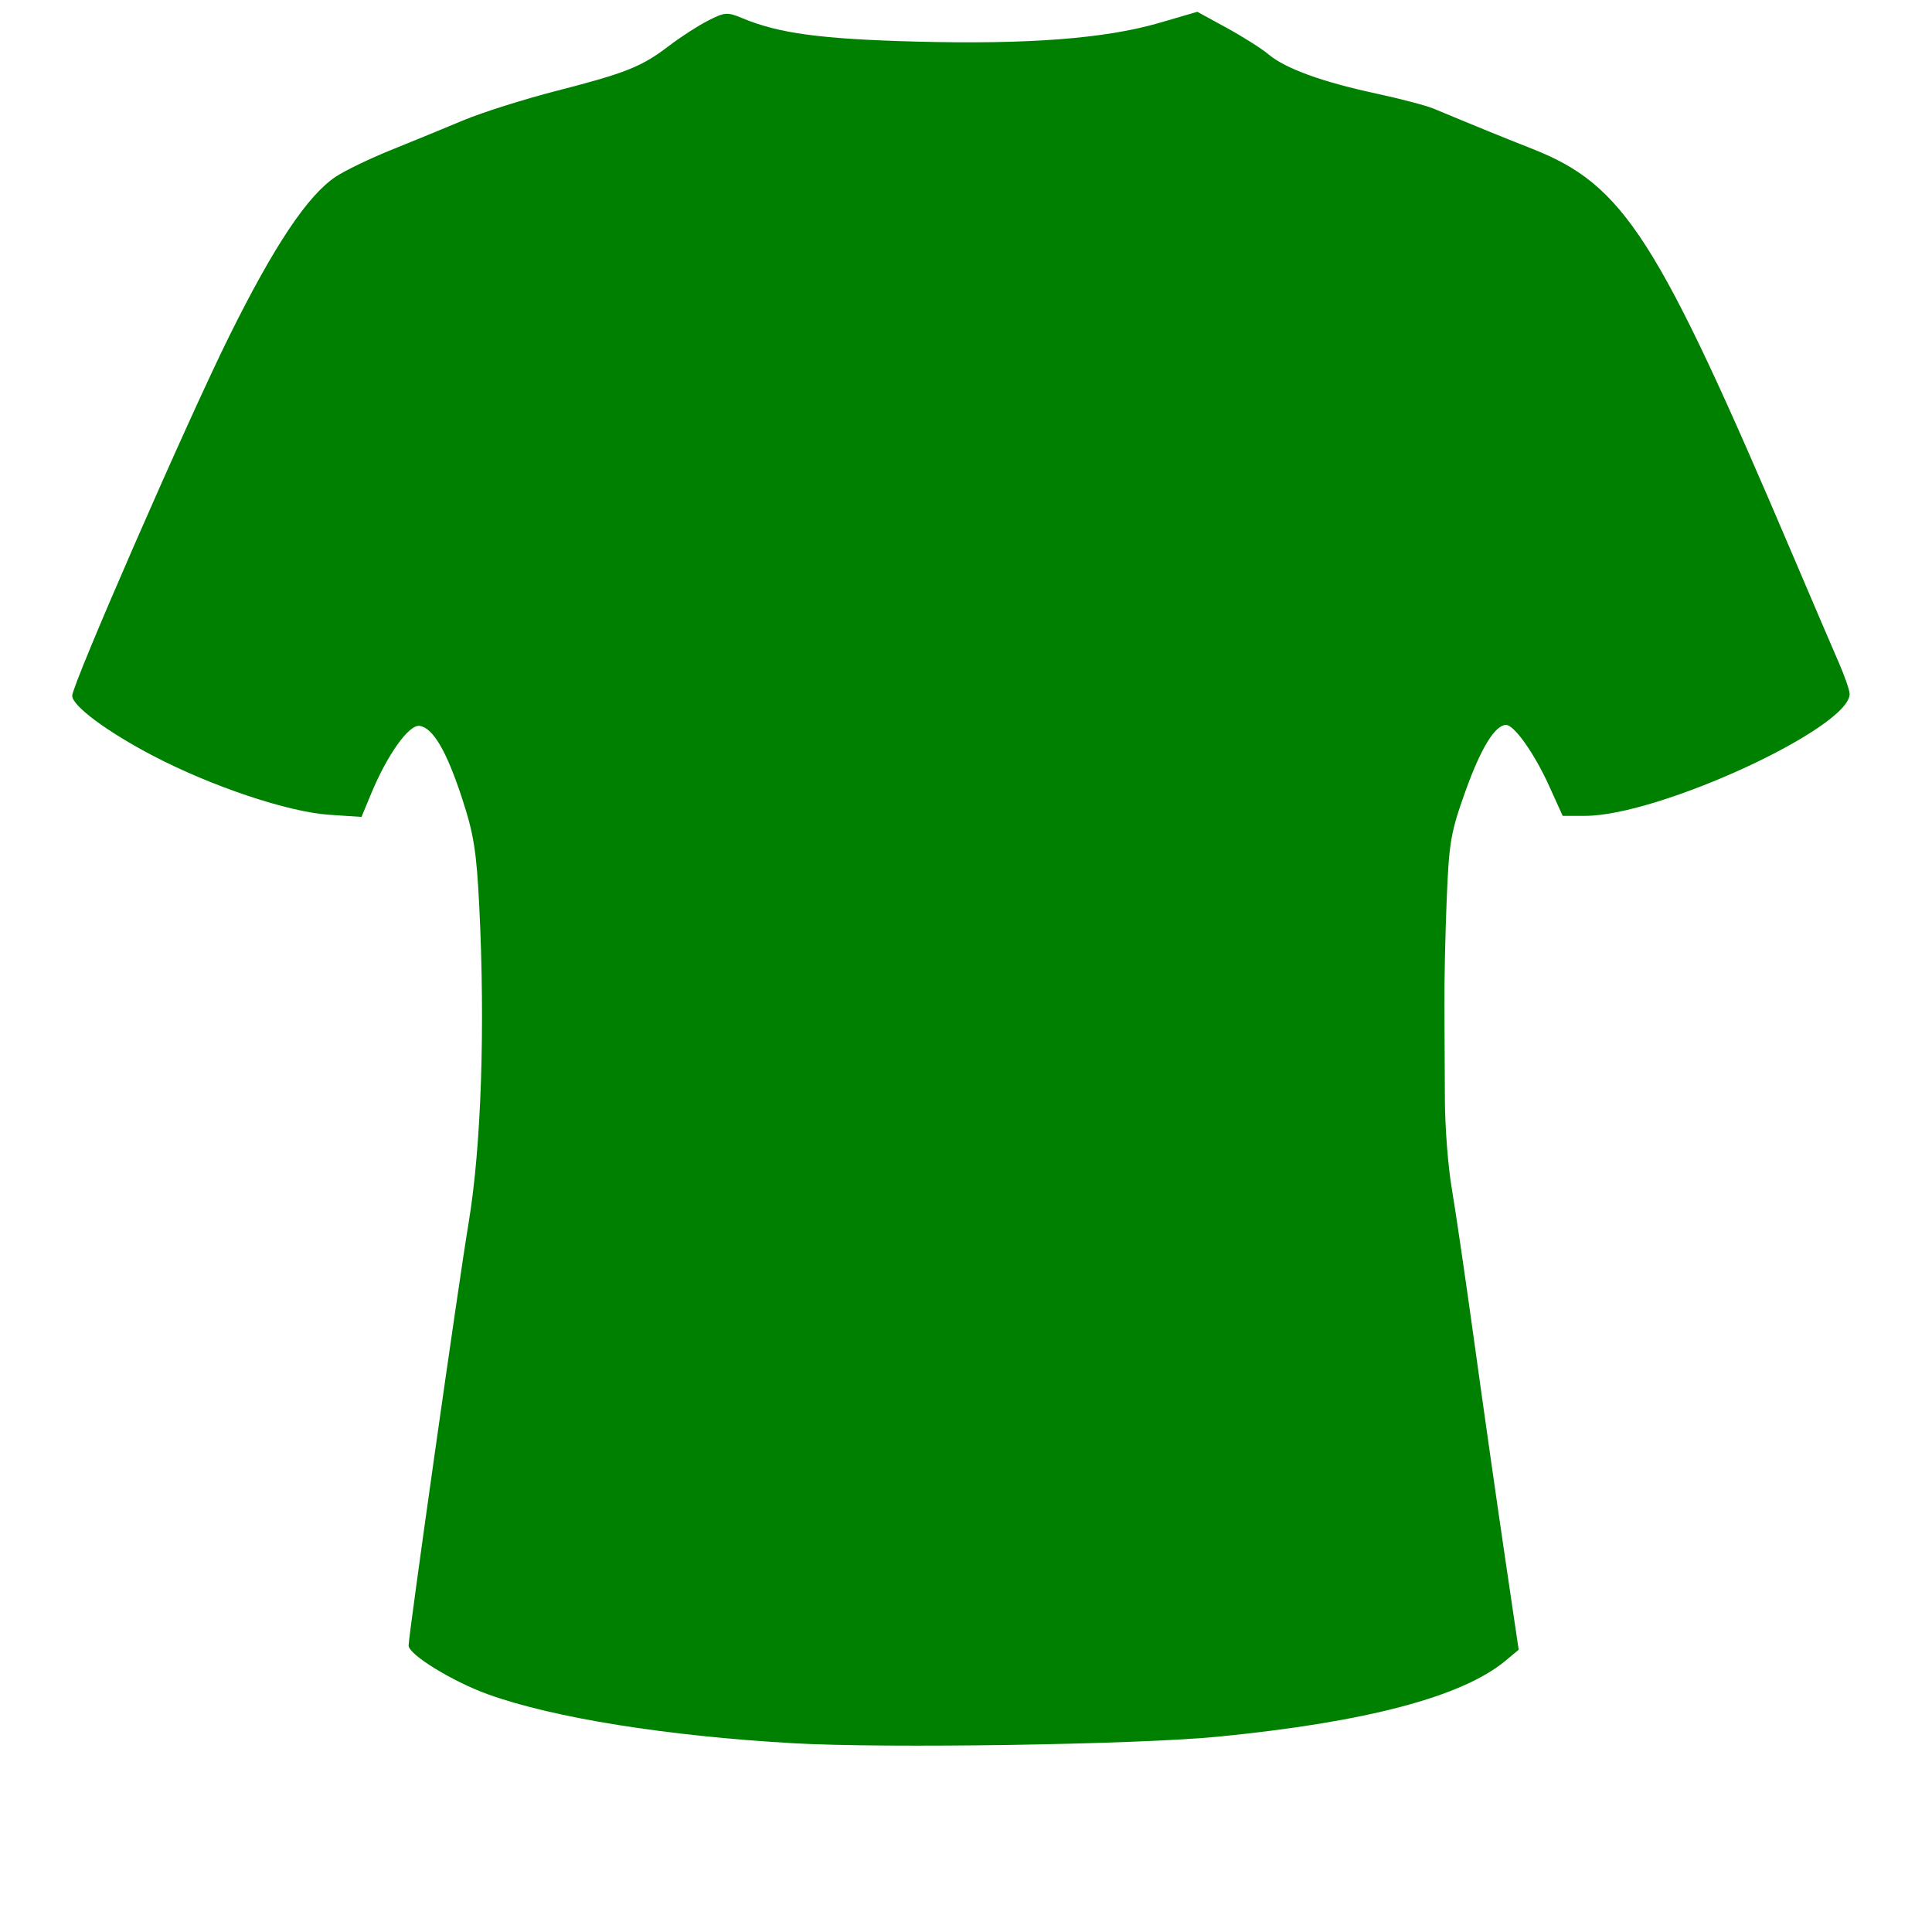 <?xml version="1.0" encoding="UTF-8" standalone="no"?>
<!-- Created with Inkscape (http://www.inkscape.org/) -->

<svg
   xmlns:dc="http://purl.org/dc/elements/1.1/"
   xmlns:cc="http://creativecommons.org/ns#"
   xmlns:rdf="http://www.w3.org/1999/02/22-rdf-syntax-ns#"
   xmlns:svg="http://www.w3.org/2000/svg"
   xmlns="http://www.w3.org/2000/svg"
   xmlns:sodipodi="http://sodipodi.sourceforge.net/DTD/sodipodi-0.dtd"
   xmlns:inkscape="http://www.inkscape.org/namespaces/inkscape"
   id="svg2999"
   version="1.1"
   inkscape:version="0.48.2 r9819"
   width="425"
   height="425"
   sodipodi:docname="hooded.svg">
  <defs
     id="defs3003" />
  <sodipodi:namedview
     pagecolor="#ffffff"
     bordercolor="#666666"
     borderopacity="1"
     objecttolerance="10"
     gridtolerance="10"
     guidetolerance="10"
     inkscape:pageopacity="0"
     inkscape:pageshadow="2"
     inkscape:window-width="1920"
     inkscape:window-height="1018"
     id="namedview3001"
     showgrid="false"
     inkscape:zoom="0.78530445"
     inkscape:cx="247.40548"
     inkscape:cy="221.34856"
     inkscape:window-x="-8"
     inkscape:window-y="-8"
     inkscape:window-maximized="1"
     inkscape:current-layer="svg2999" />
  <path
     style="fill:#008000"
     d="m 174.51,383.477 c -27.822,-1.583 -52.705,-5.565 -67.105,-10.737 -7.803,-2.803 -17.521,-8.765 -17.521,-10.749 0,-2.322 10.987,-79.724 13.205,-93.021 2.775,-16.642 3.662,-42.963 2.342,-69.5 -0.608,-12.216 -1.201,-15.964 -3.766,-23.798 -3.436,-10.495 -6.406,-15.565 -9.368,-15.996 -2.325,-0.338 -7.066,6.288 -10.622,14.844 l -2.156,5.189 -7.067,-0.473 c -9.088,-0.608 -25.872,-6.226 -38.798,-12.985 -10.116,-5.29 -17.769,-10.976 -17.769,-13.201 0,-2.515 25.333,-60.529 34.531,-79.08 9.922,-20.01 17.282,-31.025 23.467,-35.117 2.048,-1.355 7.499,-3.985 12.113,-5.844 4.614,-1.859 11.764,-4.795 15.889,-6.525 4.125,-1.73 13.35,-4.65 20.5,-6.488 15.39,-3.958 18.741,-5.299 24.815,-9.936 2.517,-1.921 6.366,-4.406 8.553,-5.522 3.682,-1.878 4.244,-1.918 7.564,-0.531 7.976,3.333 17.24,4.584 38.067,5.14 24.69,0.66 41.739,-0.647 53.62,-4.109 l 8.38,-2.442 6.49,3.55 c 3.569,1.952 7.725,4.589 9.234,5.859 3.655,3.076 11.796,6.032 23.591,8.567 5.327,1.145 11.035,2.644 12.685,3.332 9.52,3.97 14.814,6.128 21.684,8.838 20.194,7.967 27.533,19.428 57.454,89.728 4.097,9.625 8.554,20.031 9.905,23.125 1.351,3.094 2.457,6.268 2.457,7.054 0,7.477 -41.956,26.821 -58.175,26.821 l -4.951,0 -3.016,-6.653 c -3.198,-7.054 -7.646,-13.347 -9.434,-13.347 -2.413,-7e-5 -5.534,5.08 -8.919,14.519 -3.262,9.095 -3.63,11.224 -4.15,23.981 -0.314,7.7 -0.538,18.275 -0.499,23.5 0.039,5.225 0.087,14.415 0.107,20.423 0.019,6.008 0.697,14.783 1.505,19.5 0.809,4.717 3.058,20.052 4.998,34.077 1.94,14.025 4.922,34.935 6.627,46.467 l 3.1,20.967 -2.847,2.379 c -9.527,7.961 -30.624,13.543 -63.325,16.754 -17.743,1.743 -73.085,2.596 -93.395,1.44 z"
     id="path4067"
     inkscape:connector-curvature="0" />
</svg>
